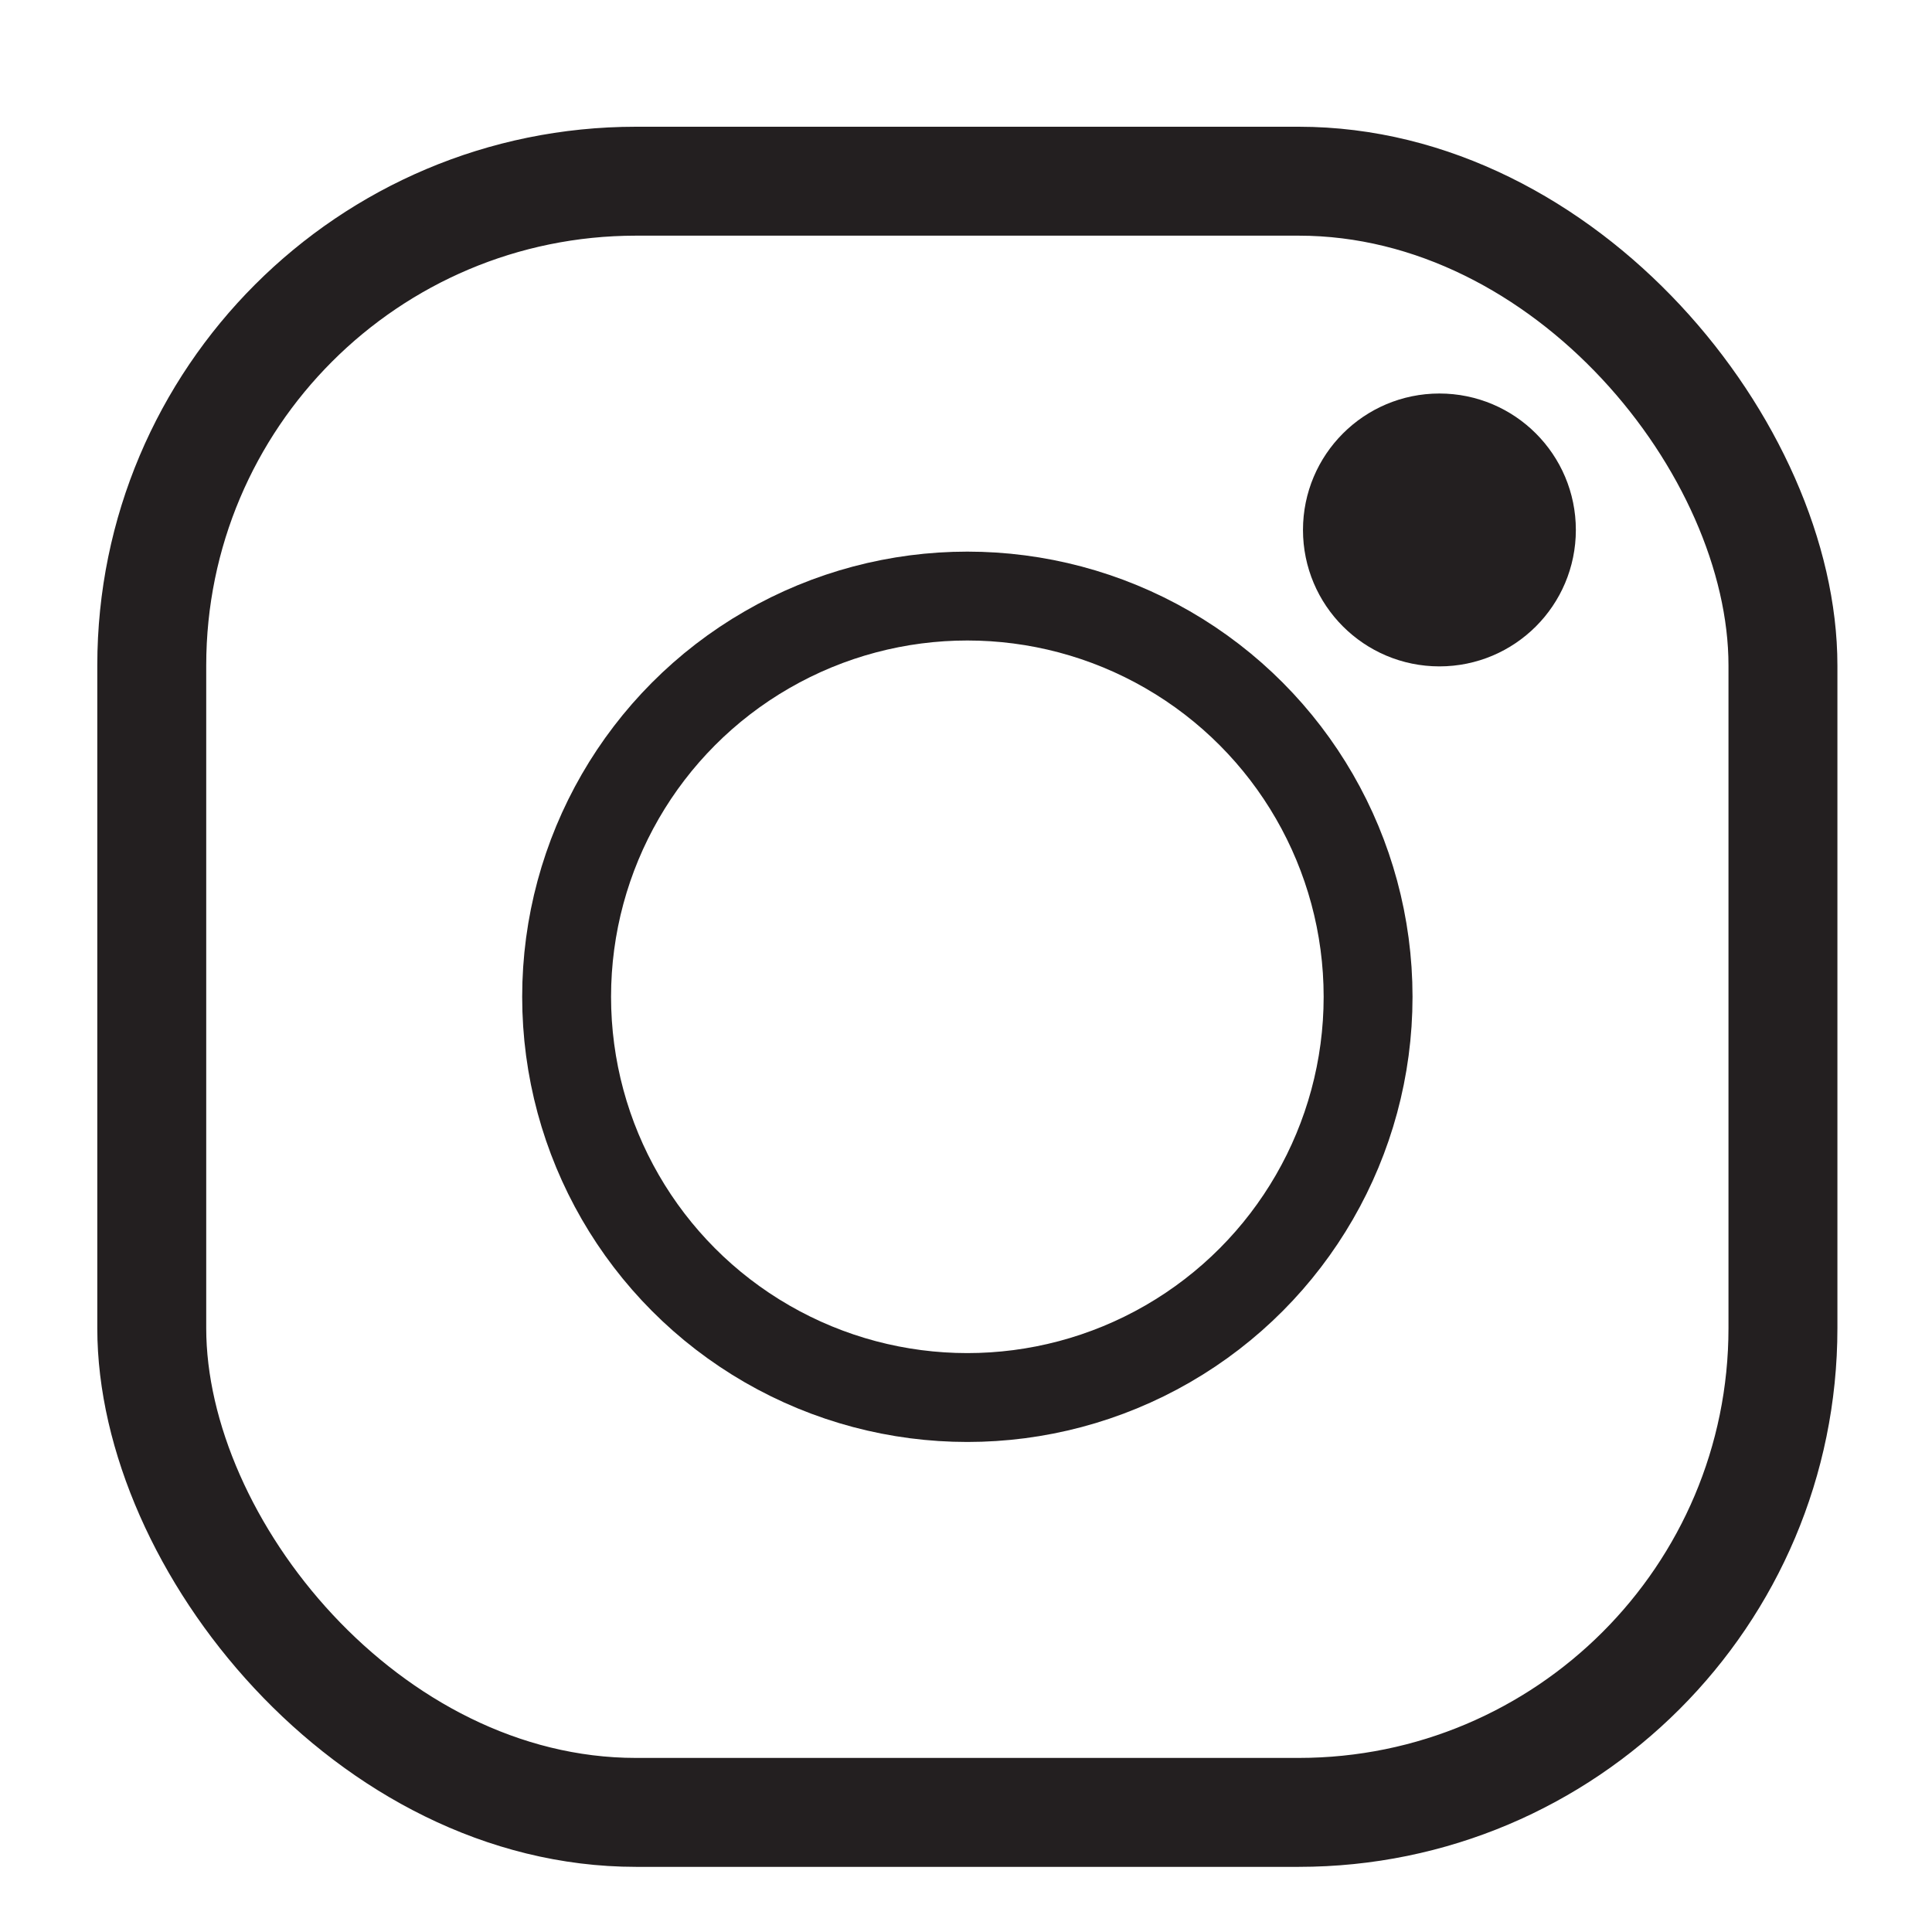<svg id="Layer_1" data-name="Layer 1" xmlns="http://www.w3.org/2000/svg" viewBox="0 0 500 500"><defs><style>.cls-1,.cls-2{fill:none;}.cls-1,.cls-2,.cls-3{stroke:#231f20;stroke-miterlimit:10;}.cls-1{stroke-width:15px;}.cls-2{stroke-width:23px;}.cls-3{fill:#231f20;stroke-width:17px;}</style></defs><g id="Group_13" data-name="Group 13"><g id="Rectangle_17" data-name="Rectangle 17"><rect class="cls-1" x="32.68" y="40.3" width="435.34" height="435.34" rx="131.92"/><rect class="cls-1" x="45.87" y="53.49" width="408.96" height="408.96" rx="118.73"/></g></g><circle class="cls-2" cx="250.35" cy="257.97" r="103.71"/><circle class="cls-3" cx="372.52" cy="137.15" r="26.81"/></svg>